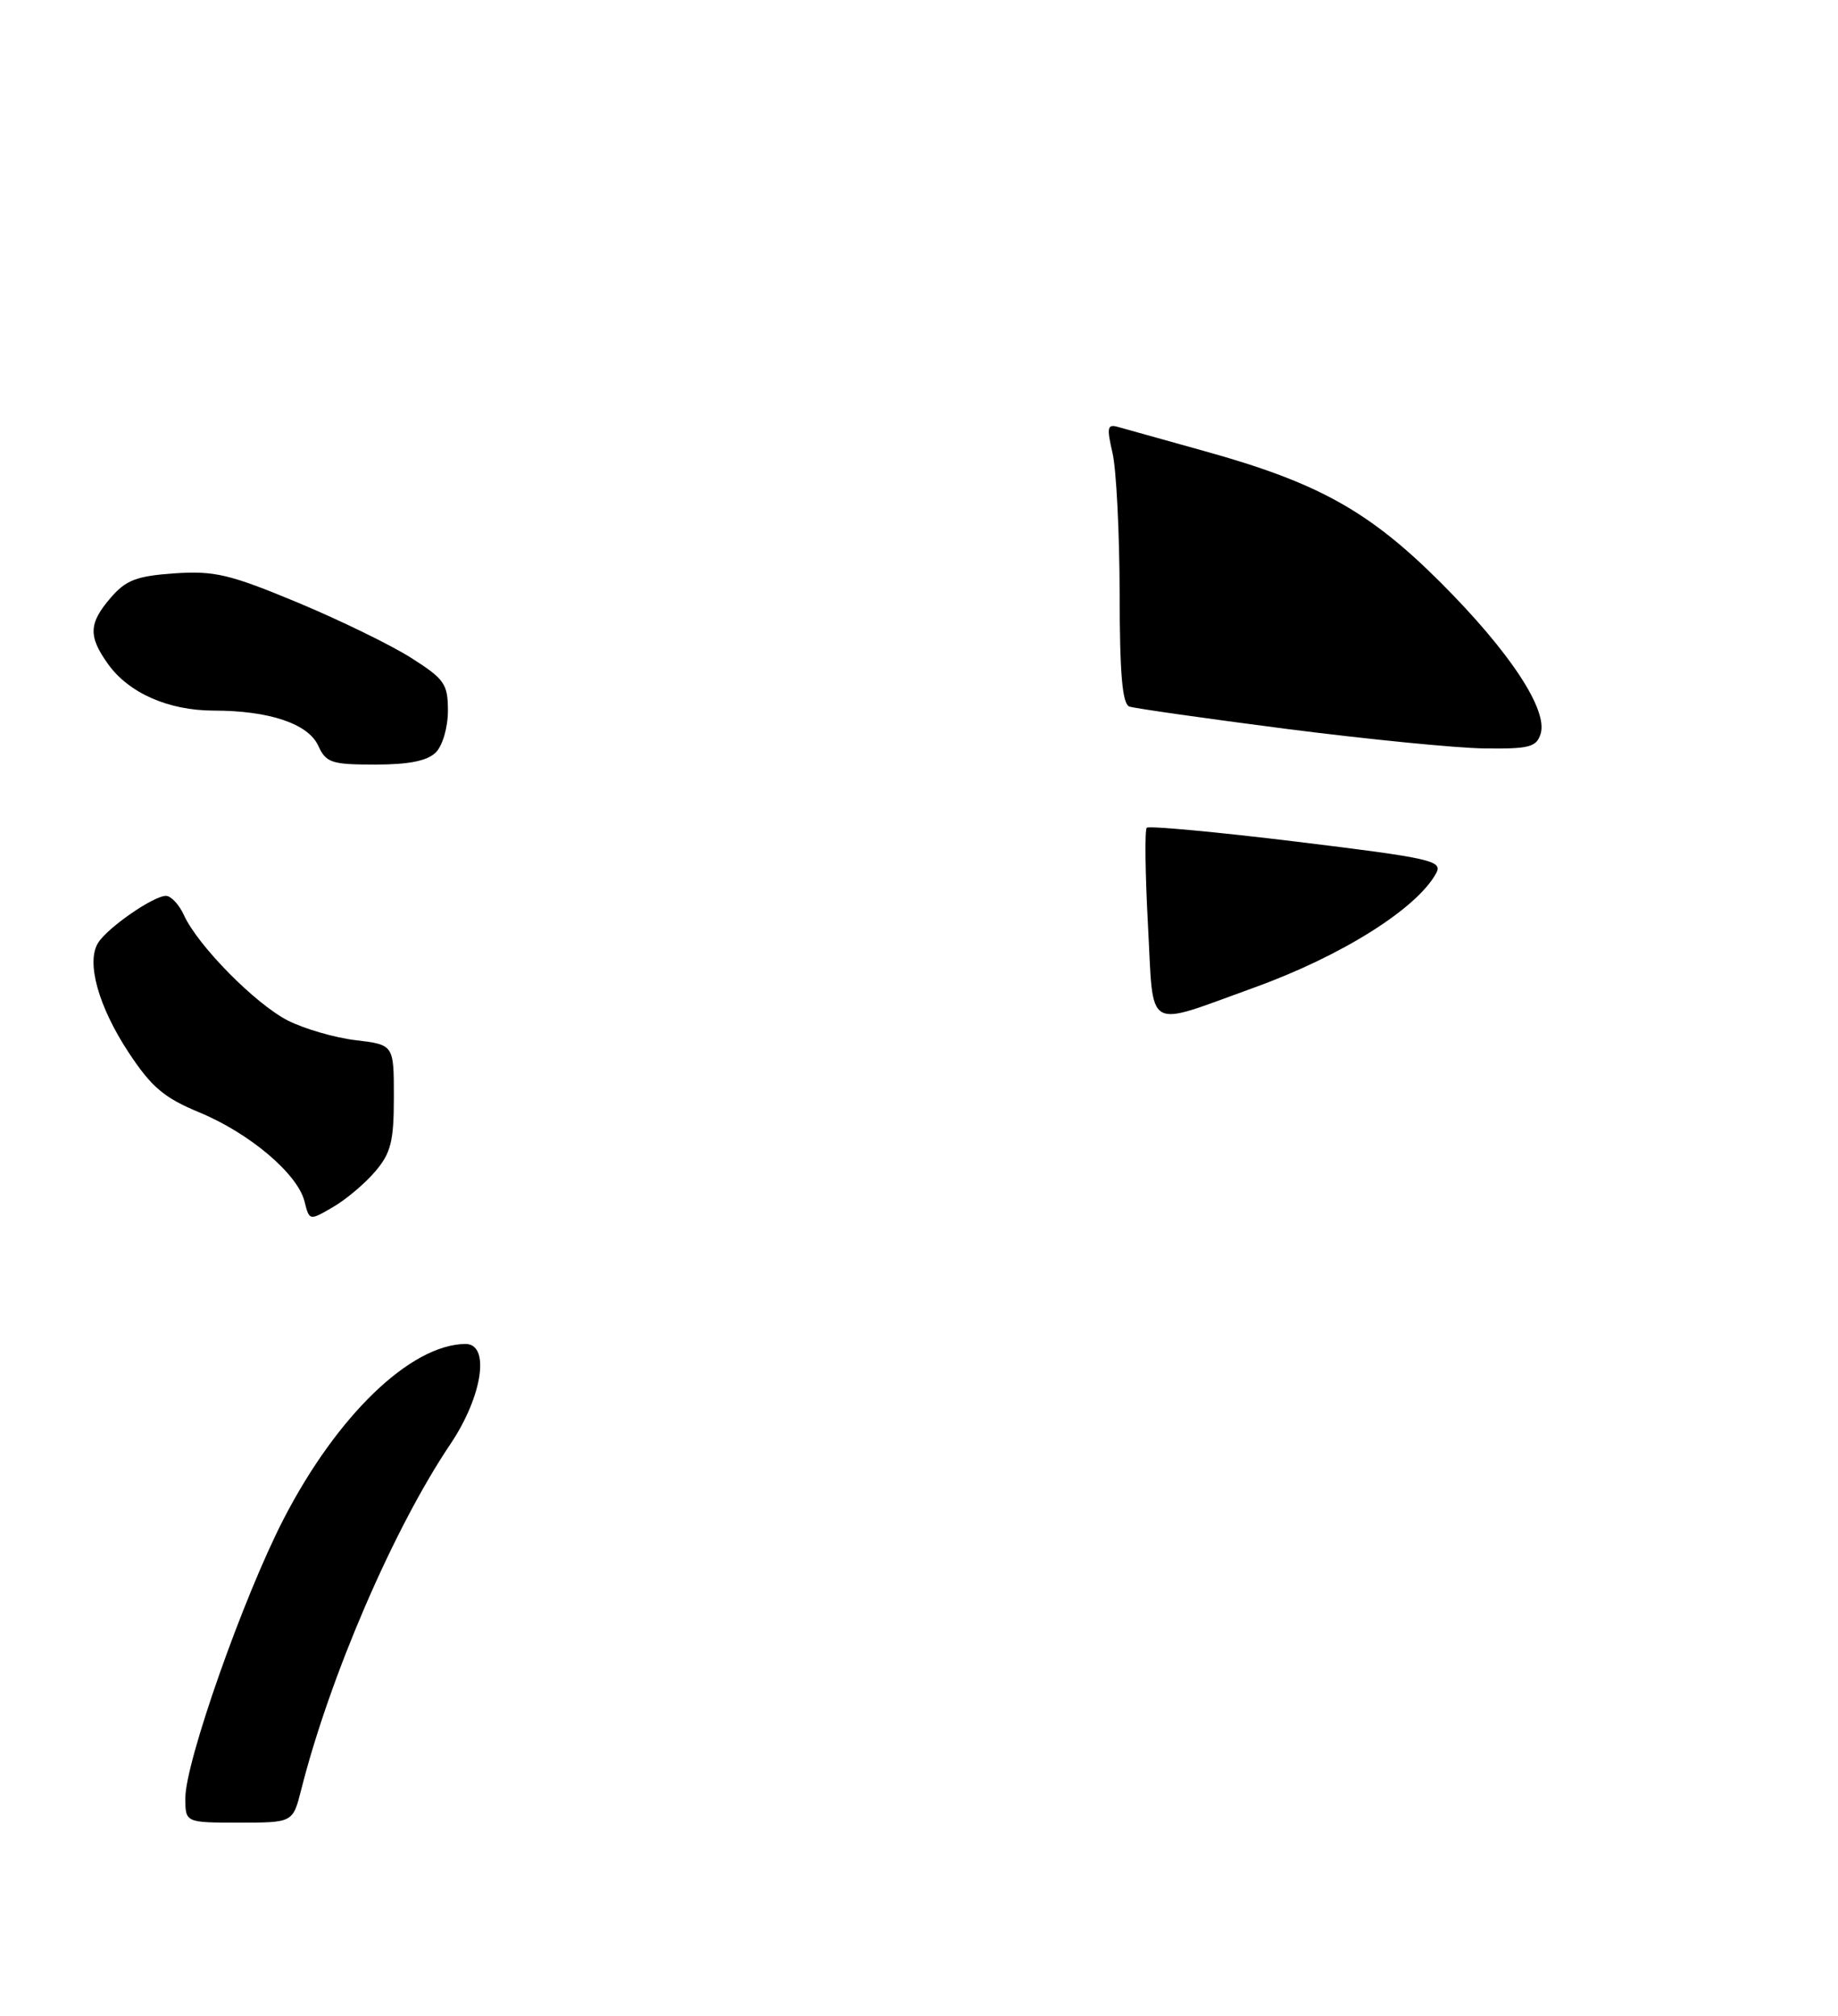 <?xml version="1.0" encoding="UTF-8" standalone="no"?>
<!DOCTYPE svg PUBLIC "-//W3C//DTD SVG 1.1//EN" "http://www.w3.org/Graphics/SVG/1.1/DTD/svg11.dtd" >
<svg xmlns="http://www.w3.org/2000/svg" xmlns:xlink="http://www.w3.org/1999/xlink" version="1.1" viewBox="0 0 238 261">
 <g >
 <path fill="currentColor"
d=" M 39.00 231.75 C 42.71 217.06 50.99 197.87 58.32 186.99 C 62.49 180.79 63.51 173.98 60.25 174.02 C 53.15 174.11 43.62 183.30 36.70 196.74 C 31.50 206.84 24.00 228.14 24.00 232.82 C 24.00 236.00 24.00 236.00 30.96 236.00 C 37.92 236.00 37.92 236.00 39.00 231.75 Z  M 48.60 151.67 C 50.62 149.30 51.00 147.77 51.00 142.06 C 51.00 135.28 51.00 135.28 46.07 134.69 C 43.36 134.37 39.40 133.22 37.27 132.14 C 33.05 129.98 25.62 122.45 23.82 118.50 C 23.19 117.12 22.14 116.00 21.49 116.00 C 19.87 116.00 13.92 120.12 12.70 122.09 C 11.14 124.59 12.74 130.33 16.65 136.27 C 19.62 140.77 21.24 142.15 25.82 144.04 C 32.33 146.74 38.53 151.99 39.43 155.56 C 40.06 158.08 40.06 158.08 43.13 156.29 C 44.82 155.31 47.28 153.23 48.60 151.67 Z  M 56.43 97.43 C 57.31 96.55 58.00 94.18 58.00 92.03 C 58.00 88.56 57.56 87.93 53.25 85.19 C 50.64 83.53 44.00 80.29 38.50 78.00 C 29.75 74.36 27.77 73.89 22.60 74.24 C 17.69 74.58 16.31 75.11 14.35 77.38 C 11.48 80.71 11.41 82.37 13.98 85.97 C 16.66 89.73 21.80 92.00 27.65 92.01 C 34.87 92.01 39.91 93.71 41.21 96.56 C 42.22 98.77 42.92 99.00 48.59 99.00 C 52.95 99.00 55.33 98.52 56.43 97.43 Z  M 148.65 119.81 C 148.29 113.13 148.22 107.45 148.49 107.18 C 148.76 106.91 157.52 107.72 167.95 108.99 C 185.29 111.11 186.83 111.45 185.98 113.04 C 183.52 117.63 173.71 123.80 162.36 127.89 C 148.07 133.04 149.41 133.83 148.65 119.81 Z  M 166.50 94.37 C 156.05 93.02 146.94 91.72 146.25 91.49 C 145.33 91.18 144.99 87.30 144.98 76.78 C 144.96 68.93 144.55 60.77 144.06 58.66 C 143.28 55.30 143.38 54.87 144.83 55.30 C 145.75 55.56 150.78 56.97 156.00 58.42 C 170.68 62.50 177.30 66.18 186.56 75.44 C 195.49 84.37 200.48 91.93 199.49 95.03 C 198.95 96.74 198.00 96.99 192.18 96.91 C 188.51 96.86 176.95 95.71 166.50 94.37 Z "/>
</g>
</svg>